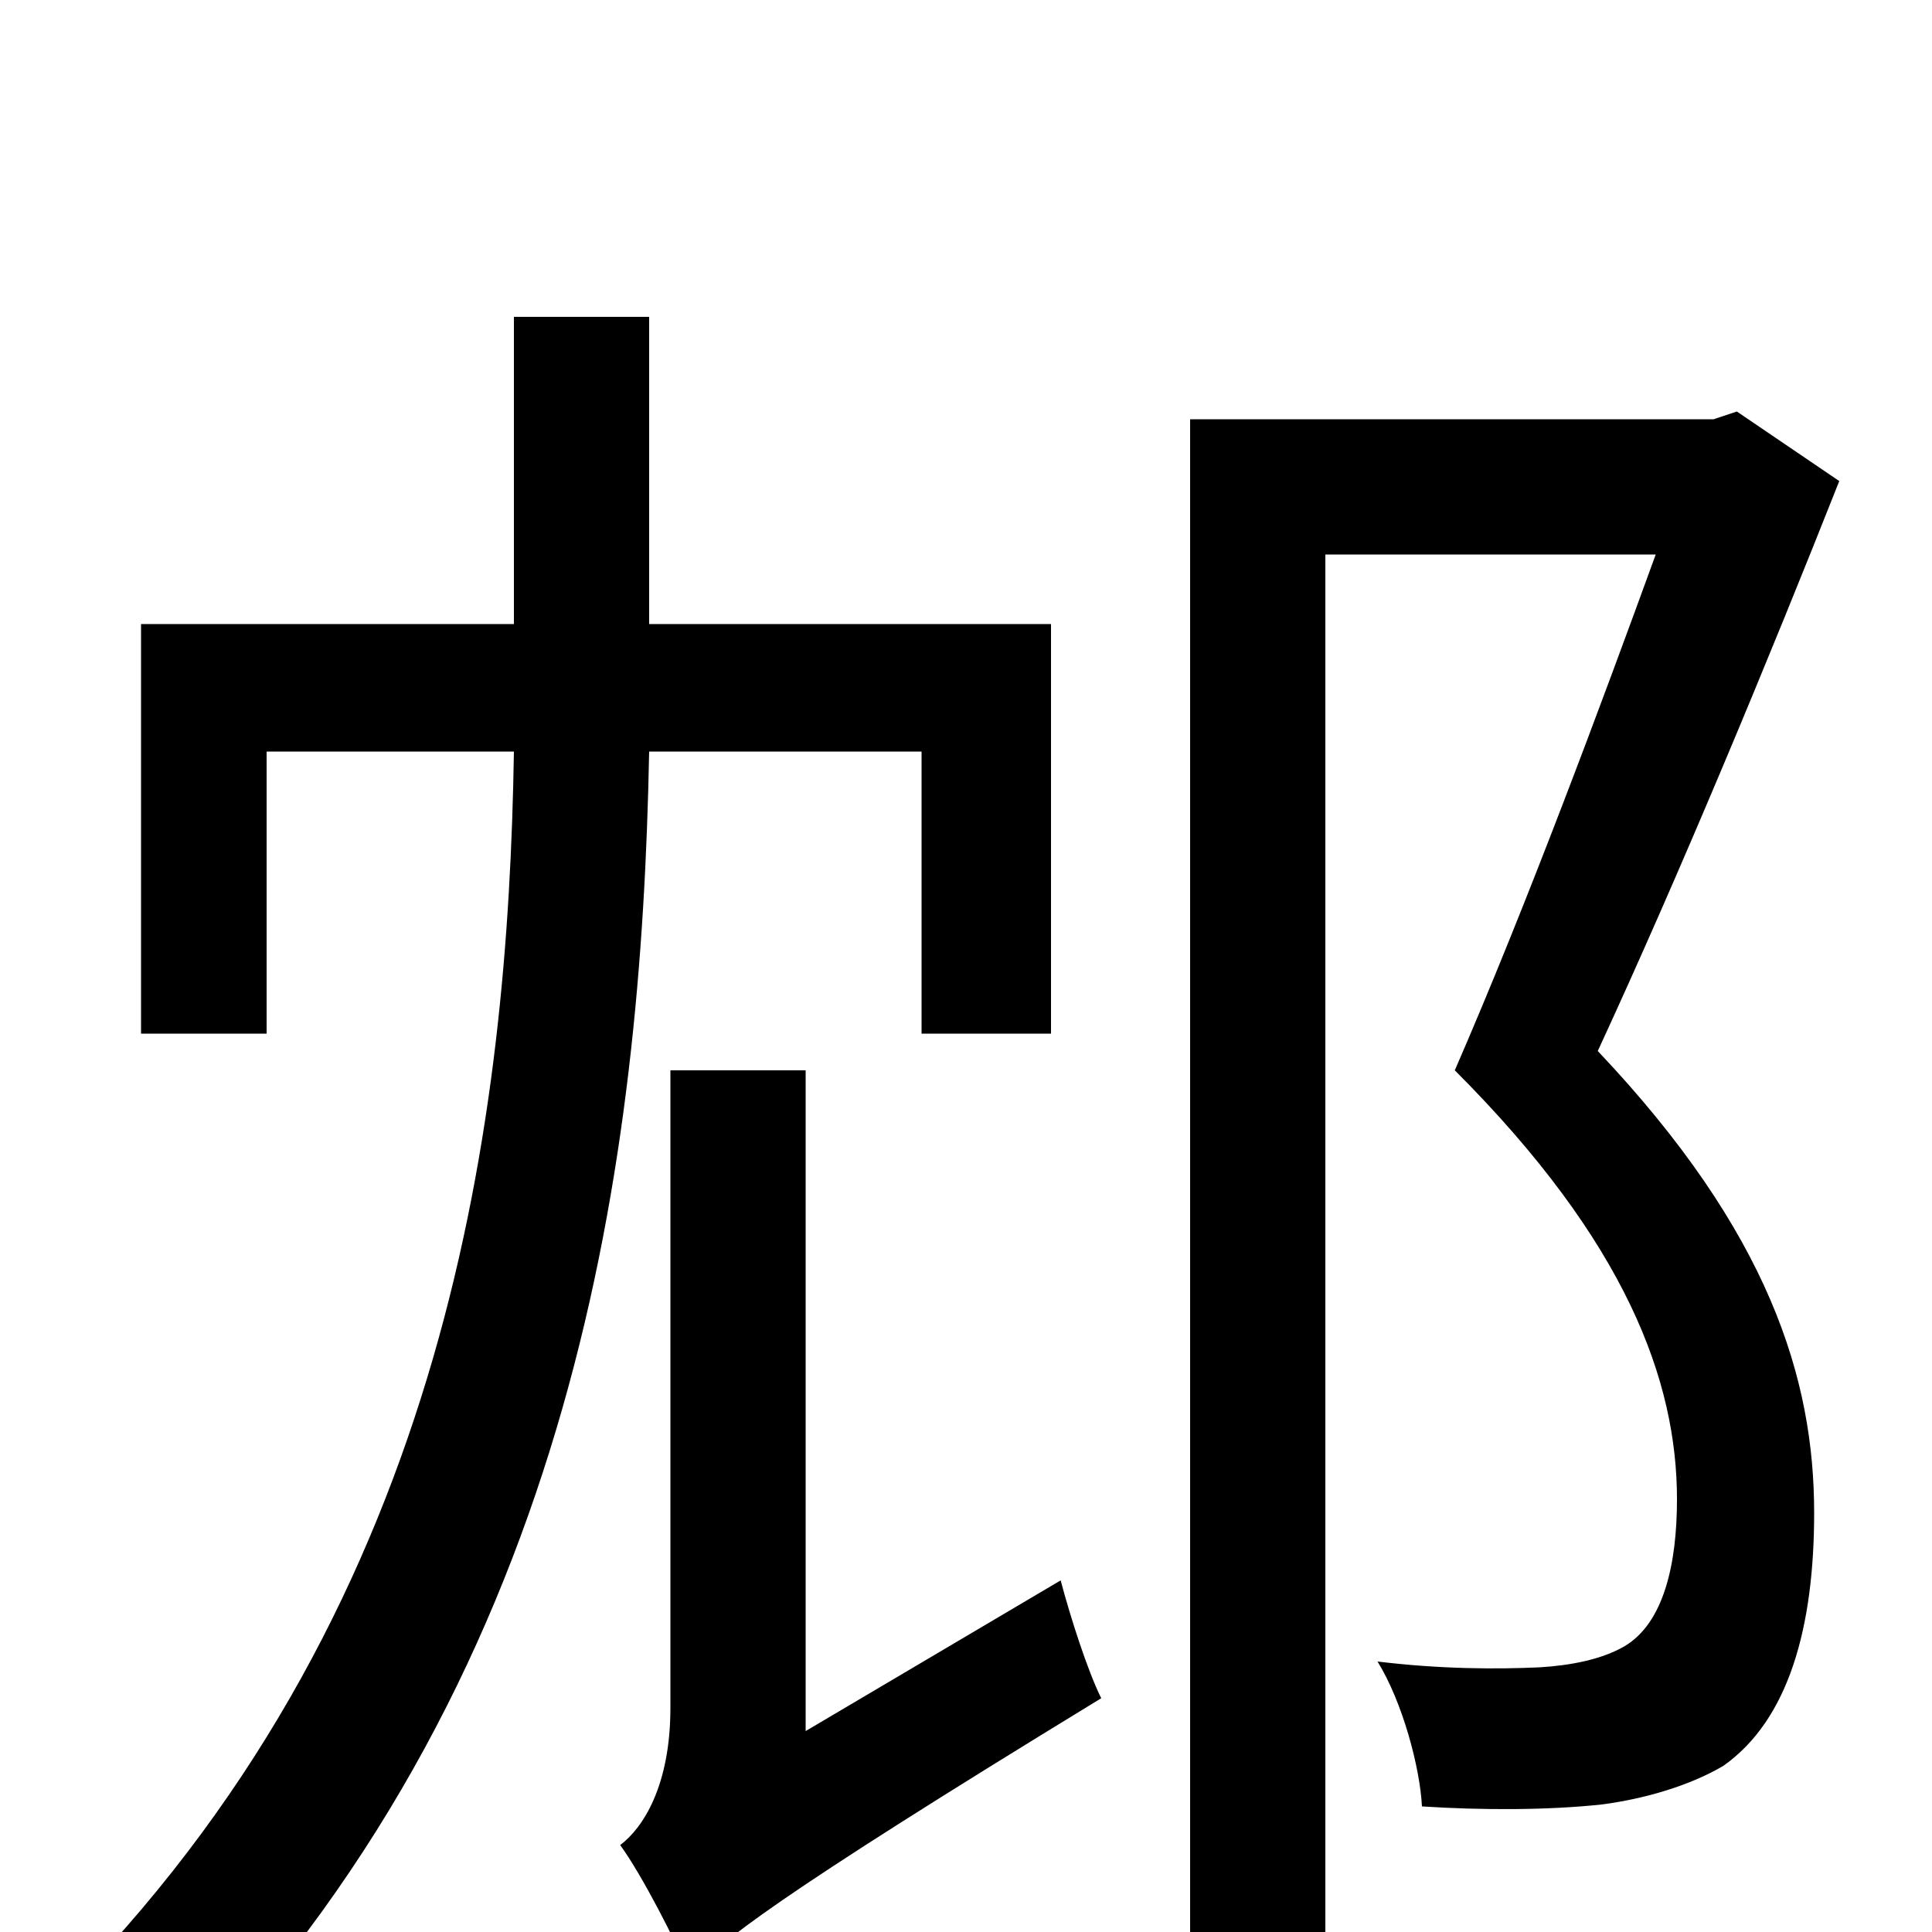 <svg xmlns="http://www.w3.org/2000/svg" viewBox="0 -1000 1000 1000">
	<path fill="#000000" d="M477 -611V-465H544V-677H336V-836H266V-677H73V-465H138V-611H266C263 -423 233 -174 39 26C58 38 85 56 99 71C299 -140 332 -402 336 -611ZM417 -104V-446H347V-116C347 -76 333 -54 321 -45C332 -30 350 5 357 22C373 5 398 -16 570 -121C563 -135 554 -163 549 -182ZM899 -787L887 -783H616V76H686V-713H857C829 -636 790 -531 753 -446C842 -357 868 -285 868 -224C868 -190 861 -160 841 -148C829 -141 813 -138 797 -137C775 -136 746 -136 713 -140C726 -119 735 -85 736 -65C767 -63 801 -63 829 -66C852 -69 875 -76 892 -86C926 -110 939 -158 939 -217C939 -286 916 -362 827 -456C870 -549 916 -660 952 -751Z"/>
</svg>